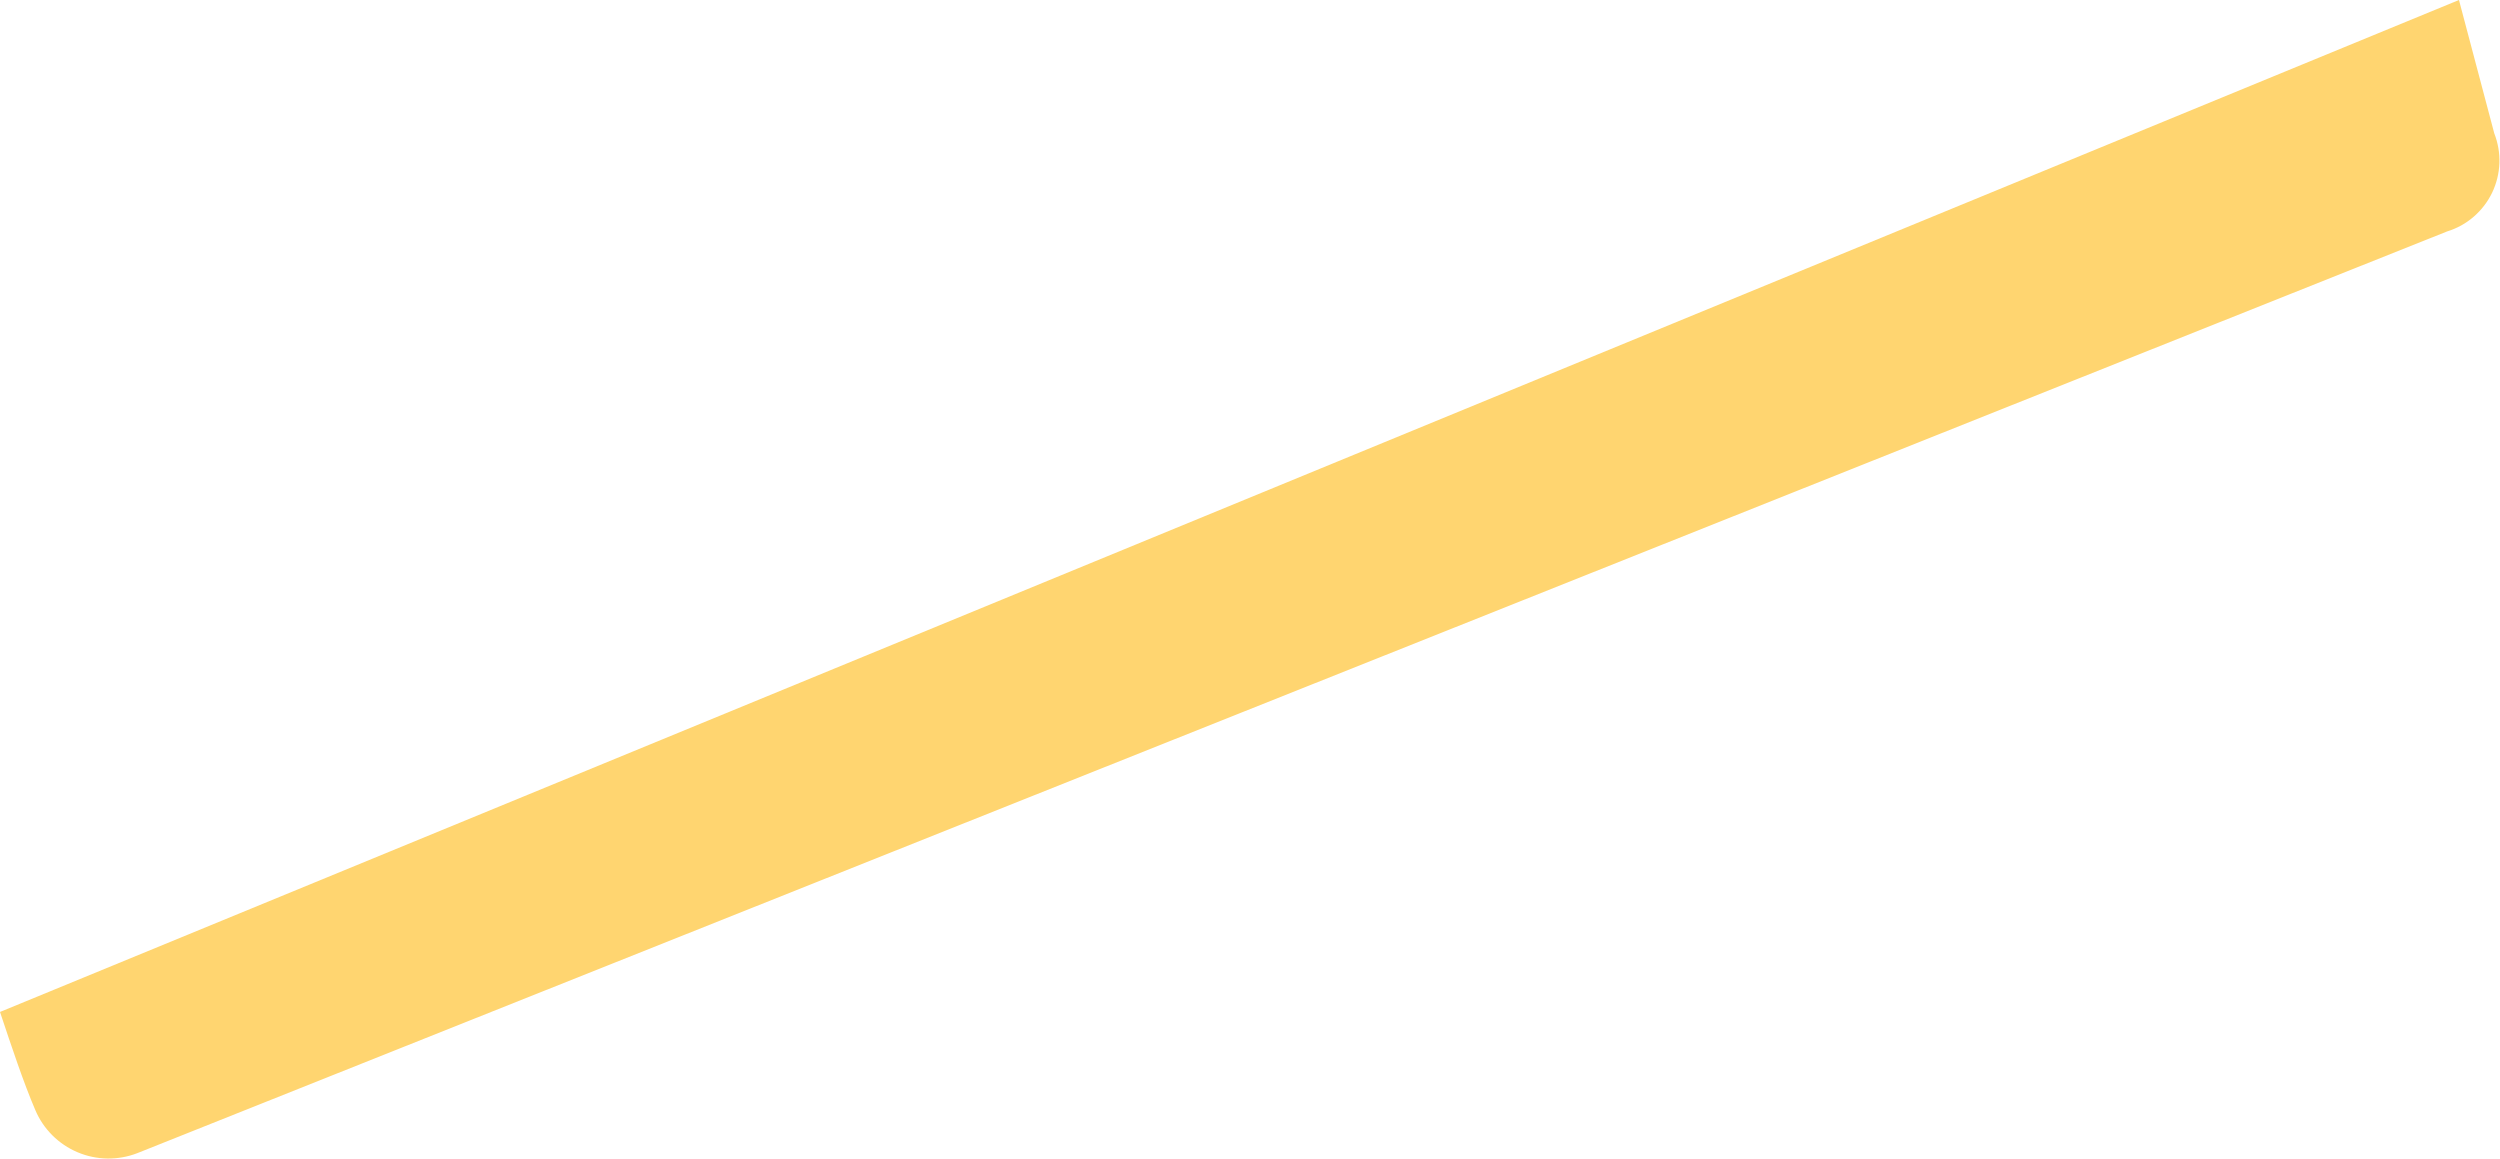 <svg width="41" height="19" viewBox="0 0 41 19" fill="none" xmlns="http://www.w3.org/2000/svg">
<path d="M40.134 3.795L2.251 18.912C1.935 19.034 1.584 19.029 1.272 18.897C0.96 18.765 0.711 18.517 0.579 18.205C0.386 17.754 0.193 17.175 4.68996e-05 16.596L40.327 0L40.906 2.187C40.967 2.343 40.996 2.51 40.99 2.677C40.984 2.844 40.943 3.009 40.871 3.16C40.798 3.311 40.695 3.445 40.569 3.554C40.442 3.664 40.294 3.746 40.134 3.795Z" fill="#FFD570"/>
</svg>
